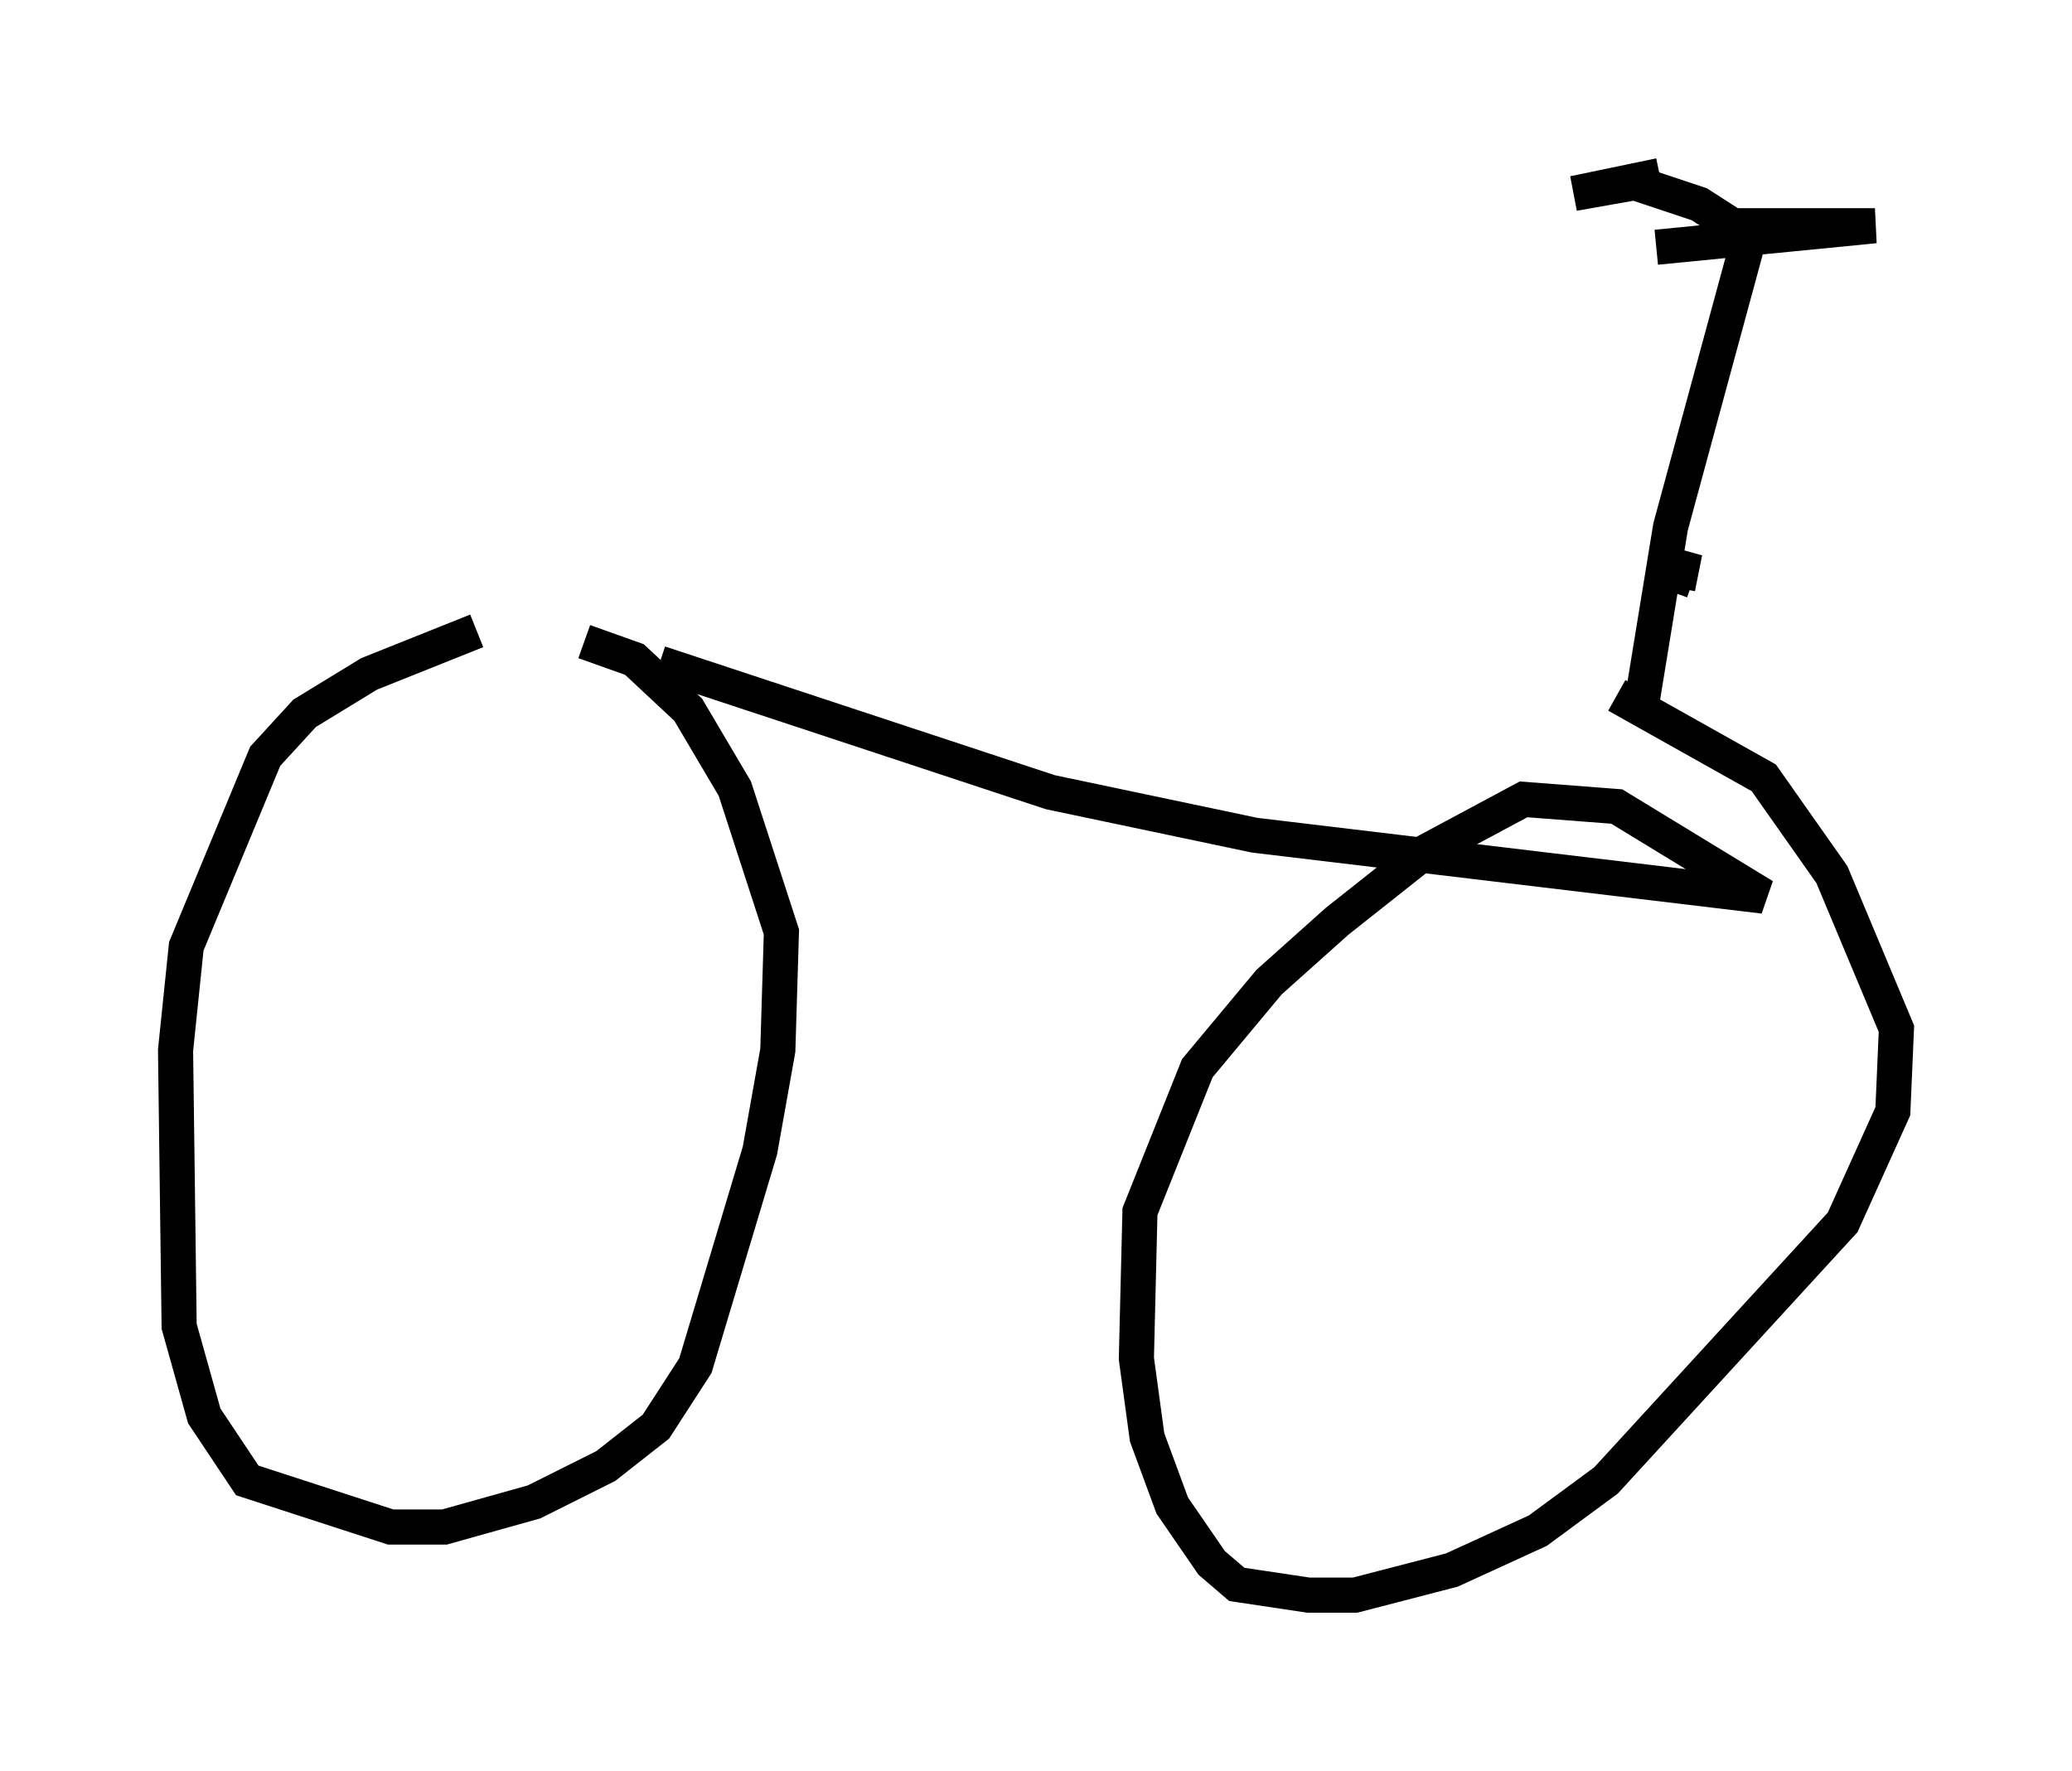 <?xml version="1.0" encoding="utf-8" ?>
<svg baseProfile="full" height="50.425" version="1.1" width="59.001" xmlns="http://www.w3.org/2000/svg" xmlns:ev="http://www.w3.org/2001/xml-events" xmlns:xlink="http://www.w3.org/1999/xlink"><defs /><rect fill="white" height="50.425" width="59.001" x="0" y="0" /><path d="M17.25, 17.046 m-3.675, 0.919 l-3.063, 1.225 -1.838, 1.123 l-1.123, 1.225 -2.246, 5.41 l-0.306, 2.96 0.102, 7.861 l0.715, 2.552 1.225, 1.838 l4.083, 1.327 1.531, 0.0 l2.552, -0.715 2.042, -1.021 l1.429, -1.123 1.123, -1.735 l1.838, -6.125 0.51, -2.858 l0.102, -3.369 -1.327, -4.083 l-1.327, -2.246 -1.531, -1.429 l-1.429, -0.51 m2.144, 0.613 l11.127, 3.675 5.819, 1.225 l14.496, 1.735 -4.185, -2.552 l-2.654, -0.204 -2.858, 1.531 l-2.45, 1.94 -1.94, 1.735 l-2.042, 2.45 -1.633, 4.083 l-0.102, 4.185 0.306, 2.246 l0.715, 1.94 1.123, 1.633 l0.715, 0.613 2.042, 0.306 l1.327, 0.0 2.756, -0.715 l2.45, -1.123 1.94, -1.429 l6.738, -7.35 1.429, -3.165 l0.102, -2.348 -1.838, -4.39 l-1.94, -2.756 -4.185, -2.348 m1.735, -3.063 l0.204, -1.021 -0.408, 1.123 m-0.817, 3.165 l0.817, -5.002 2.246, -8.269 m0.0, 0.0 l-1.429, -0.919 -1.838, -0.613 l-1.735, 0.306 2.45, -0.51 m1.838, 1.429 l4.288, 0.0 -6.227, 0.613 " fill="none" stroke="black" stroke-width="1" /></svg>